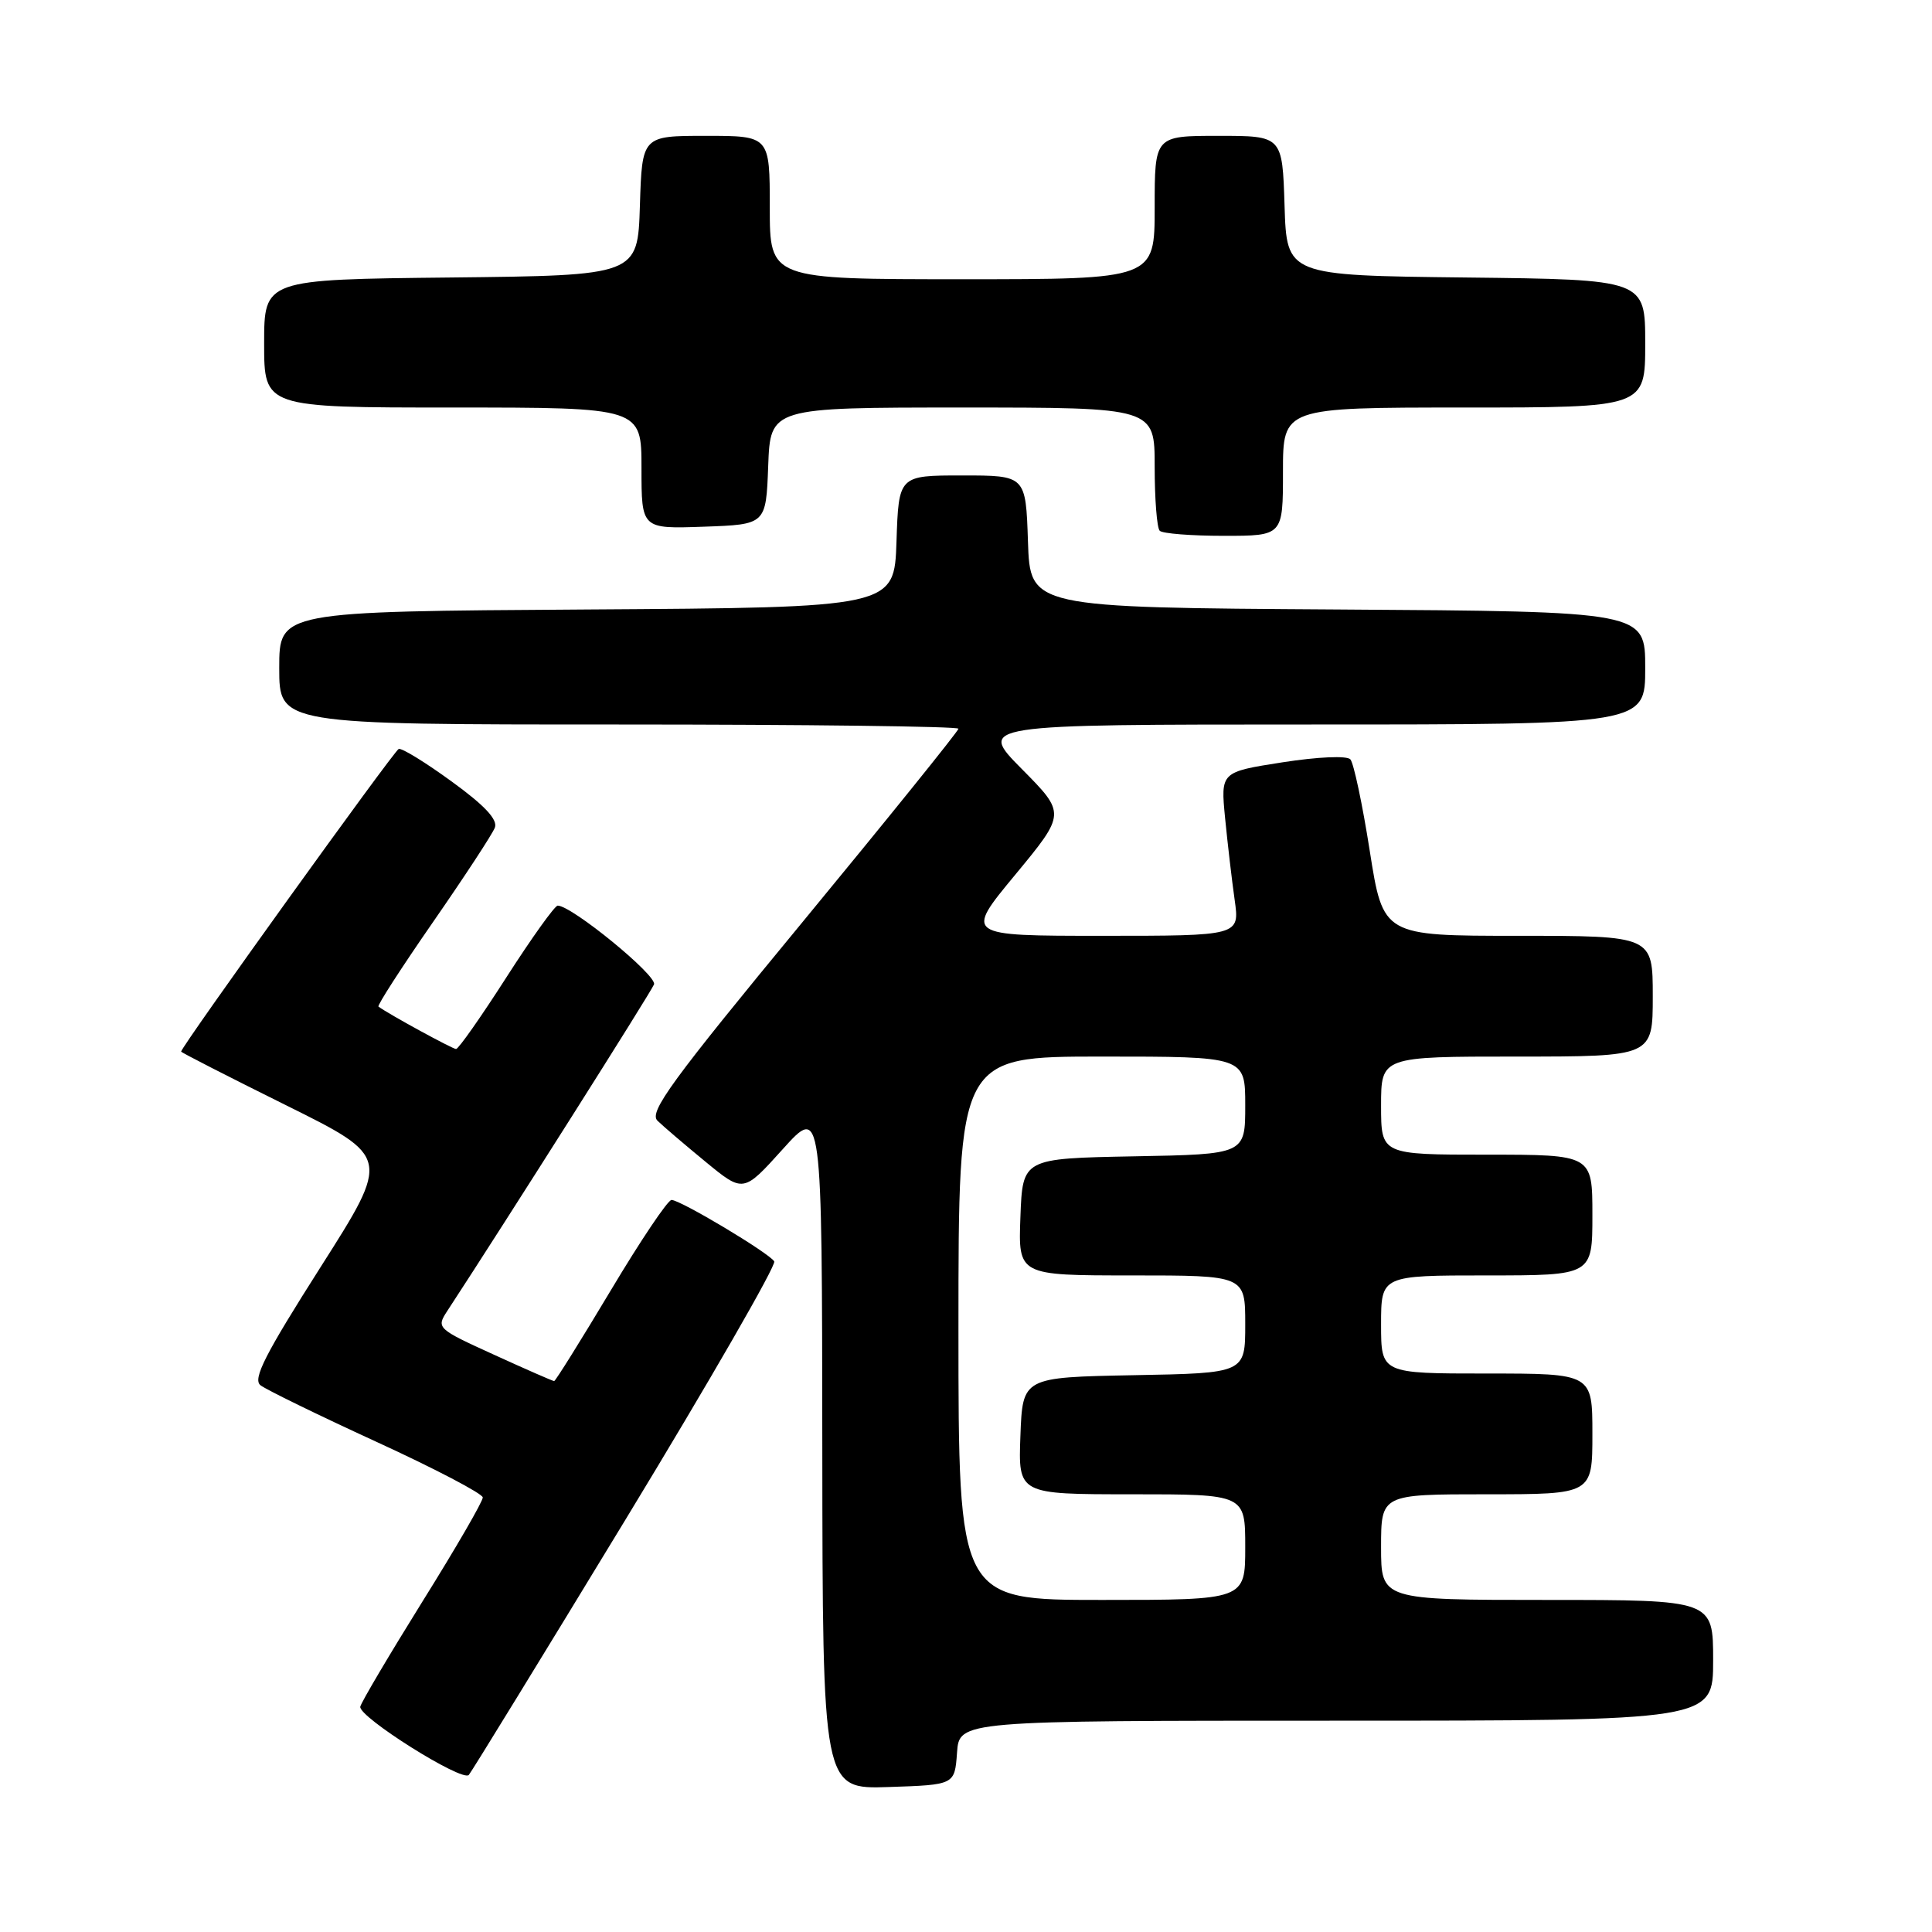 <?xml version="1.0" encoding="UTF-8" standalone="no"?>
<!DOCTYPE svg PUBLIC "-//W3C//DTD SVG 1.1//EN" "http://www.w3.org/Graphics/SVG/1.1/DTD/svg11.dtd" >
<svg xmlns="http://www.w3.org/2000/svg" xmlns:xlink="http://www.w3.org/1999/xlink" version="1.1" viewBox="0 0 256 256">
 <g >
 <path fill="currentColor"
d=" M 126.81 232.25 C 127.11 228.00 127.11 228.00 177.06 228.00 C 227.00 228.00 227.00 228.00 227.00 220.00 C 227.00 212.00 227.00 212.00 205.00 212.00 C 183.00 212.00 183.00 212.00 183.00 205.00 C 183.00 198.00 183.00 198.00 197.00 198.00 C 211.00 198.00 211.00 198.00 211.00 190.00 C 211.00 182.00 211.00 182.00 197.00 182.00 C 183.00 182.00 183.00 182.00 183.00 175.50 C 183.00 169.00 183.00 169.00 197.00 169.00 C 211.00 169.00 211.00 169.00 211.00 161.00 C 211.00 153.00 211.00 153.00 197.00 153.00 C 183.00 153.00 183.00 153.00 183.00 146.50 C 183.00 140.00 183.00 140.00 201.00 140.00 C 219.00 140.00 219.00 140.00 219.00 132.00 C 219.00 124.00 219.00 124.00 201.13 124.00 C 183.27 124.00 183.27 124.00 181.50 112.75 C 180.53 106.56 179.37 101.10 178.93 100.62 C 178.47 100.11 174.65 100.28 169.94 101.01 C 161.74 102.29 161.74 102.29 162.33 108.39 C 162.66 111.75 163.23 116.64 163.60 119.25 C 164.27 124.00 164.27 124.00 146.05 124.00 C 127.82 124.00 127.82 124.00 134.53 115.90 C 141.23 107.79 141.23 107.79 135.40 101.90 C 129.56 96.00 129.56 96.00 173.78 96.00 C 218.00 96.00 218.00 96.00 218.00 88.51 C 218.00 81.02 218.00 81.02 177.25 80.76 C 136.50 80.50 136.50 80.50 136.21 71.75 C 135.92 63.00 135.92 63.00 127.50 63.00 C 119.08 63.00 119.08 63.00 118.79 71.75 C 118.50 80.50 118.50 80.50 77.75 80.76 C 37.00 81.02 37.00 81.02 37.00 88.51 C 37.00 96.00 37.00 96.00 82.00 96.00 C 106.75 96.00 127.00 96.25 127.00 96.56 C 127.00 96.86 117.71 108.38 106.37 122.14 C 88.93 143.28 85.95 147.37 87.12 148.50 C 87.88 149.24 90.75 151.69 93.50 153.95 C 98.50 158.06 98.50 158.06 103.71 152.28 C 108.92 146.50 108.92 146.50 108.96 191.79 C 109.00 237.08 109.00 237.08 117.75 236.79 C 126.50 236.50 126.50 236.50 126.81 232.25 Z  M 82.94 201.26 C 94.05 182.98 102.89 167.63 102.59 167.14 C 101.90 166.02 90.16 159.00 88.98 159.00 C 88.49 159.00 84.86 164.40 80.92 171.00 C 76.97 177.60 73.60 183.00 73.43 183.00 C 73.25 183.00 69.66 181.43 65.44 179.50 C 57.93 176.08 57.80 175.96 59.24 173.75 C 67.04 161.83 86.27 131.45 86.66 130.44 C 87.11 129.28 75.76 120.00 73.90 120.00 C 73.51 120.00 70.45 124.28 67.10 129.50 C 63.75 134.73 60.75 139.00 60.43 139.00 C 59.97 139.00 51.50 134.38 50.15 133.38 C 49.95 133.24 53.21 128.19 57.39 122.16 C 61.57 116.13 65.25 110.51 65.57 109.67 C 65.98 108.61 64.23 106.73 59.86 103.56 C 56.40 101.04 53.24 99.09 52.83 99.24 C 52.22 99.46 24.00 138.70 24.00 139.34 C 24.00 139.46 30.24 142.65 37.88 146.44 C 51.75 153.32 51.75 153.32 42.47 167.91 C 35.13 179.45 33.46 182.72 34.51 183.55 C 35.23 184.12 42.15 187.50 49.88 191.05 C 57.62 194.60 63.95 197.92 63.97 198.42 C 63.99 198.93 60.40 205.13 55.99 212.19 C 51.59 219.26 47.88 225.53 47.74 226.14 C 47.45 227.48 61.25 236.16 62.12 235.19 C 62.46 234.81 71.83 219.54 82.94 201.26 Z  M 170.00 62.50 C 170.00 54.00 170.00 54.00 194.00 54.00 C 218.00 54.00 218.00 54.00 218.00 45.52 C 218.00 37.04 218.00 37.04 194.25 36.77 C 170.50 36.50 170.50 36.50 170.21 27.25 C 169.92 18.00 169.92 18.00 161.46 18.00 C 153.00 18.00 153.00 18.00 153.00 27.50 C 153.00 37.00 153.00 37.00 127.50 37.00 C 102.00 37.00 102.00 37.00 102.00 27.50 C 102.00 18.00 102.00 18.00 93.54 18.00 C 85.08 18.00 85.08 18.00 84.79 27.25 C 84.50 36.50 84.50 36.50 59.75 36.77 C 35.00 37.03 35.00 37.03 35.00 45.52 C 35.00 54.00 35.00 54.00 60.00 54.00 C 85.00 54.00 85.00 54.00 85.00 62.04 C 85.00 70.08 85.00 70.08 93.25 69.79 C 101.50 69.50 101.50 69.50 101.79 61.75 C 102.08 54.00 102.08 54.00 127.54 54.00 C 153.00 54.00 153.00 54.00 153.00 61.83 C 153.00 66.14 153.30 69.97 153.67 70.33 C 154.03 70.70 157.86 71.00 162.17 71.00 C 170.00 71.00 170.00 71.00 170.00 62.50 Z  M 127.00 176.00 C 127.00 140.00 127.00 140.00 146.00 140.00 C 165.00 140.00 165.00 140.00 165.00 146.47 C 165.00 152.95 165.00 152.95 150.25 153.22 C 135.50 153.50 135.50 153.50 135.21 161.25 C 134.92 169.00 134.92 169.00 149.96 169.00 C 165.00 169.00 165.00 169.00 165.00 175.47 C 165.00 181.95 165.00 181.95 150.25 182.22 C 135.50 182.50 135.50 182.50 135.21 190.25 C 134.92 198.00 134.92 198.00 149.96 198.00 C 165.00 198.00 165.00 198.00 165.00 205.00 C 165.00 212.00 165.00 212.00 146.00 212.00 C 127.00 212.00 127.00 212.00 127.00 176.00 Z "/>
</g>
</svg>